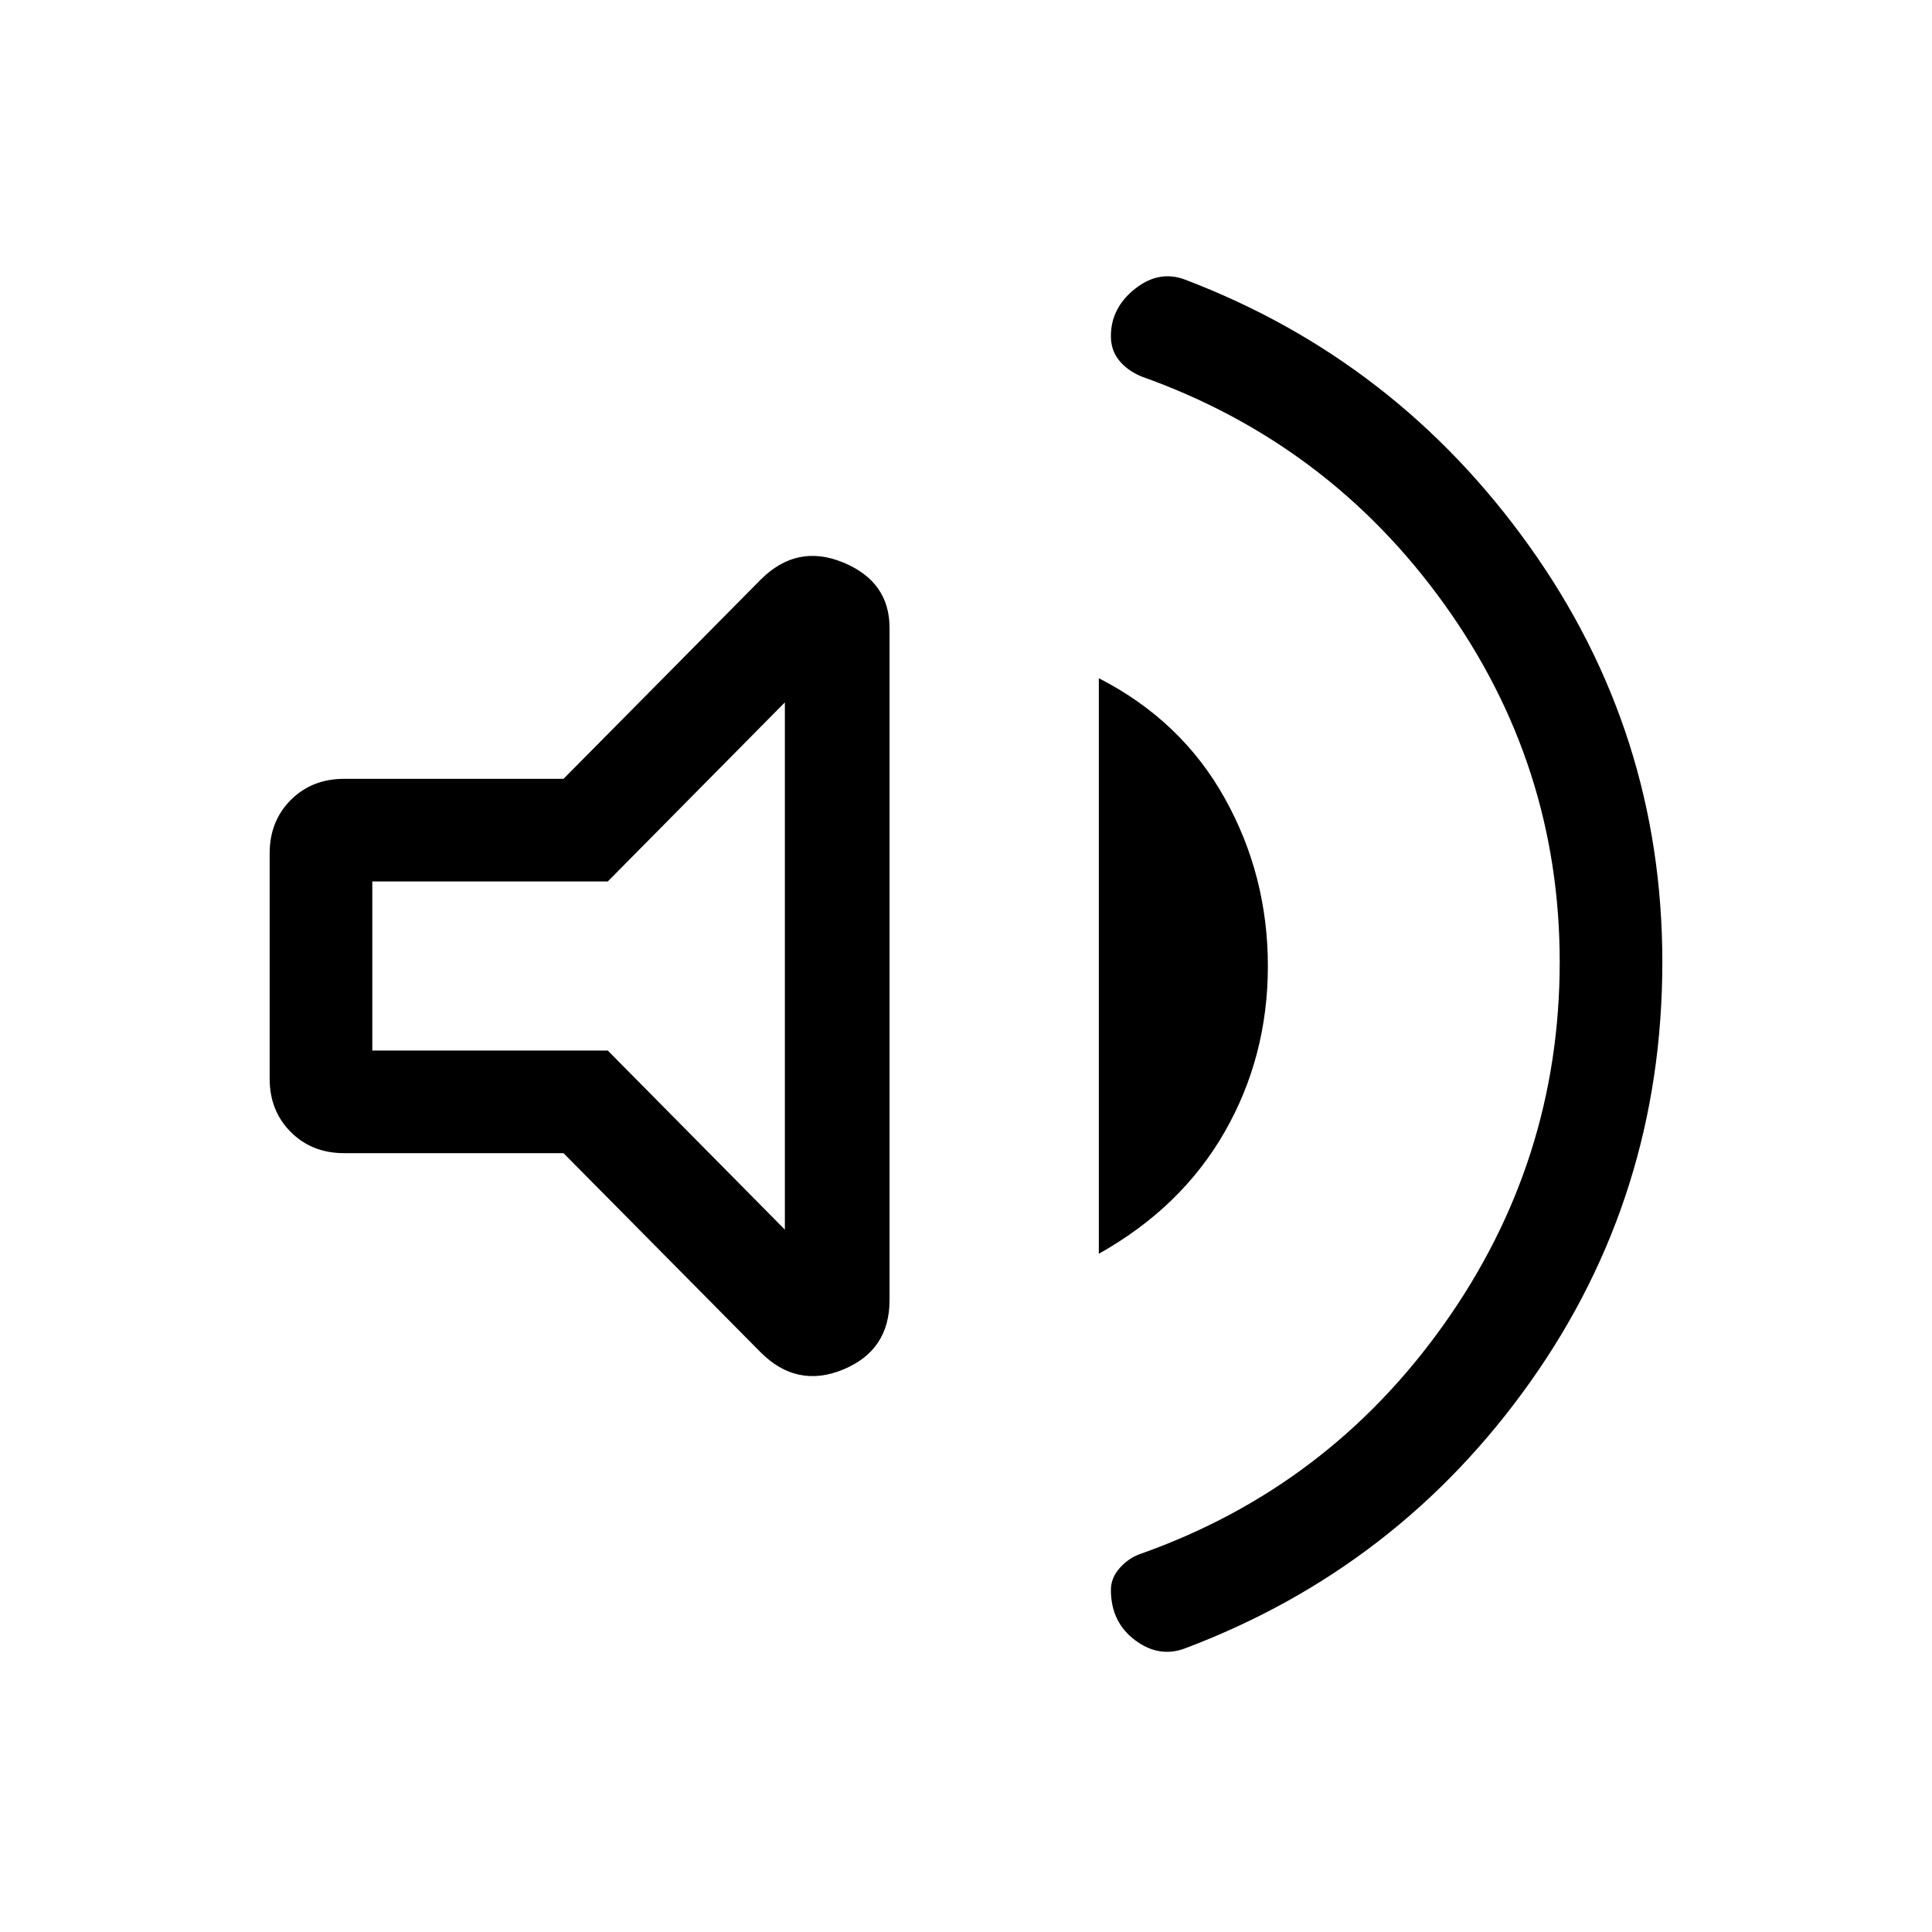 <svg xmlns="http://www.w3.org/2000/svg" height="40" width="40"><path d="M24.542 34.125q-.542.208-1.042-.167t-.5-1.041q0-.25.188-.459.187-.208.437-.291 3.875-1.375 6.271-4.75t2.396-7.5q0-4.084-2.396-7.417t-6.271-4.708q-.292-.125-.458-.334Q23 7.25 23 6.958q0-.583.5-.979t1.042-.187q4.375 1.666 7.125 5.521 2.75 3.854 2.75 8.604 0 4.833-2.729 8.687-2.73 3.854-7.146 5.521ZM7.125 23.875q-.667 0-1.104-.437-.438-.438-.438-1.105v-4.666q0-.667.438-1.105.437-.437 1.104-.437h4.542L15.75 12q.75-.75 1.708-.354.959.396.959 1.354v13.917q0 1.041-.959 1.437-.958.396-1.708-.354l-4.083-4.125Zm15.625 2.083V14.042q1.708.875 2.604 2.479.896 1.604.896 3.479t-.896 3.438q-.896 1.562-2.604 2.52Zm-6.5-11.416-3.667 3.708H7.708v3.5h4.875l3.667 3.708ZM12.333 20Z"/></svg>